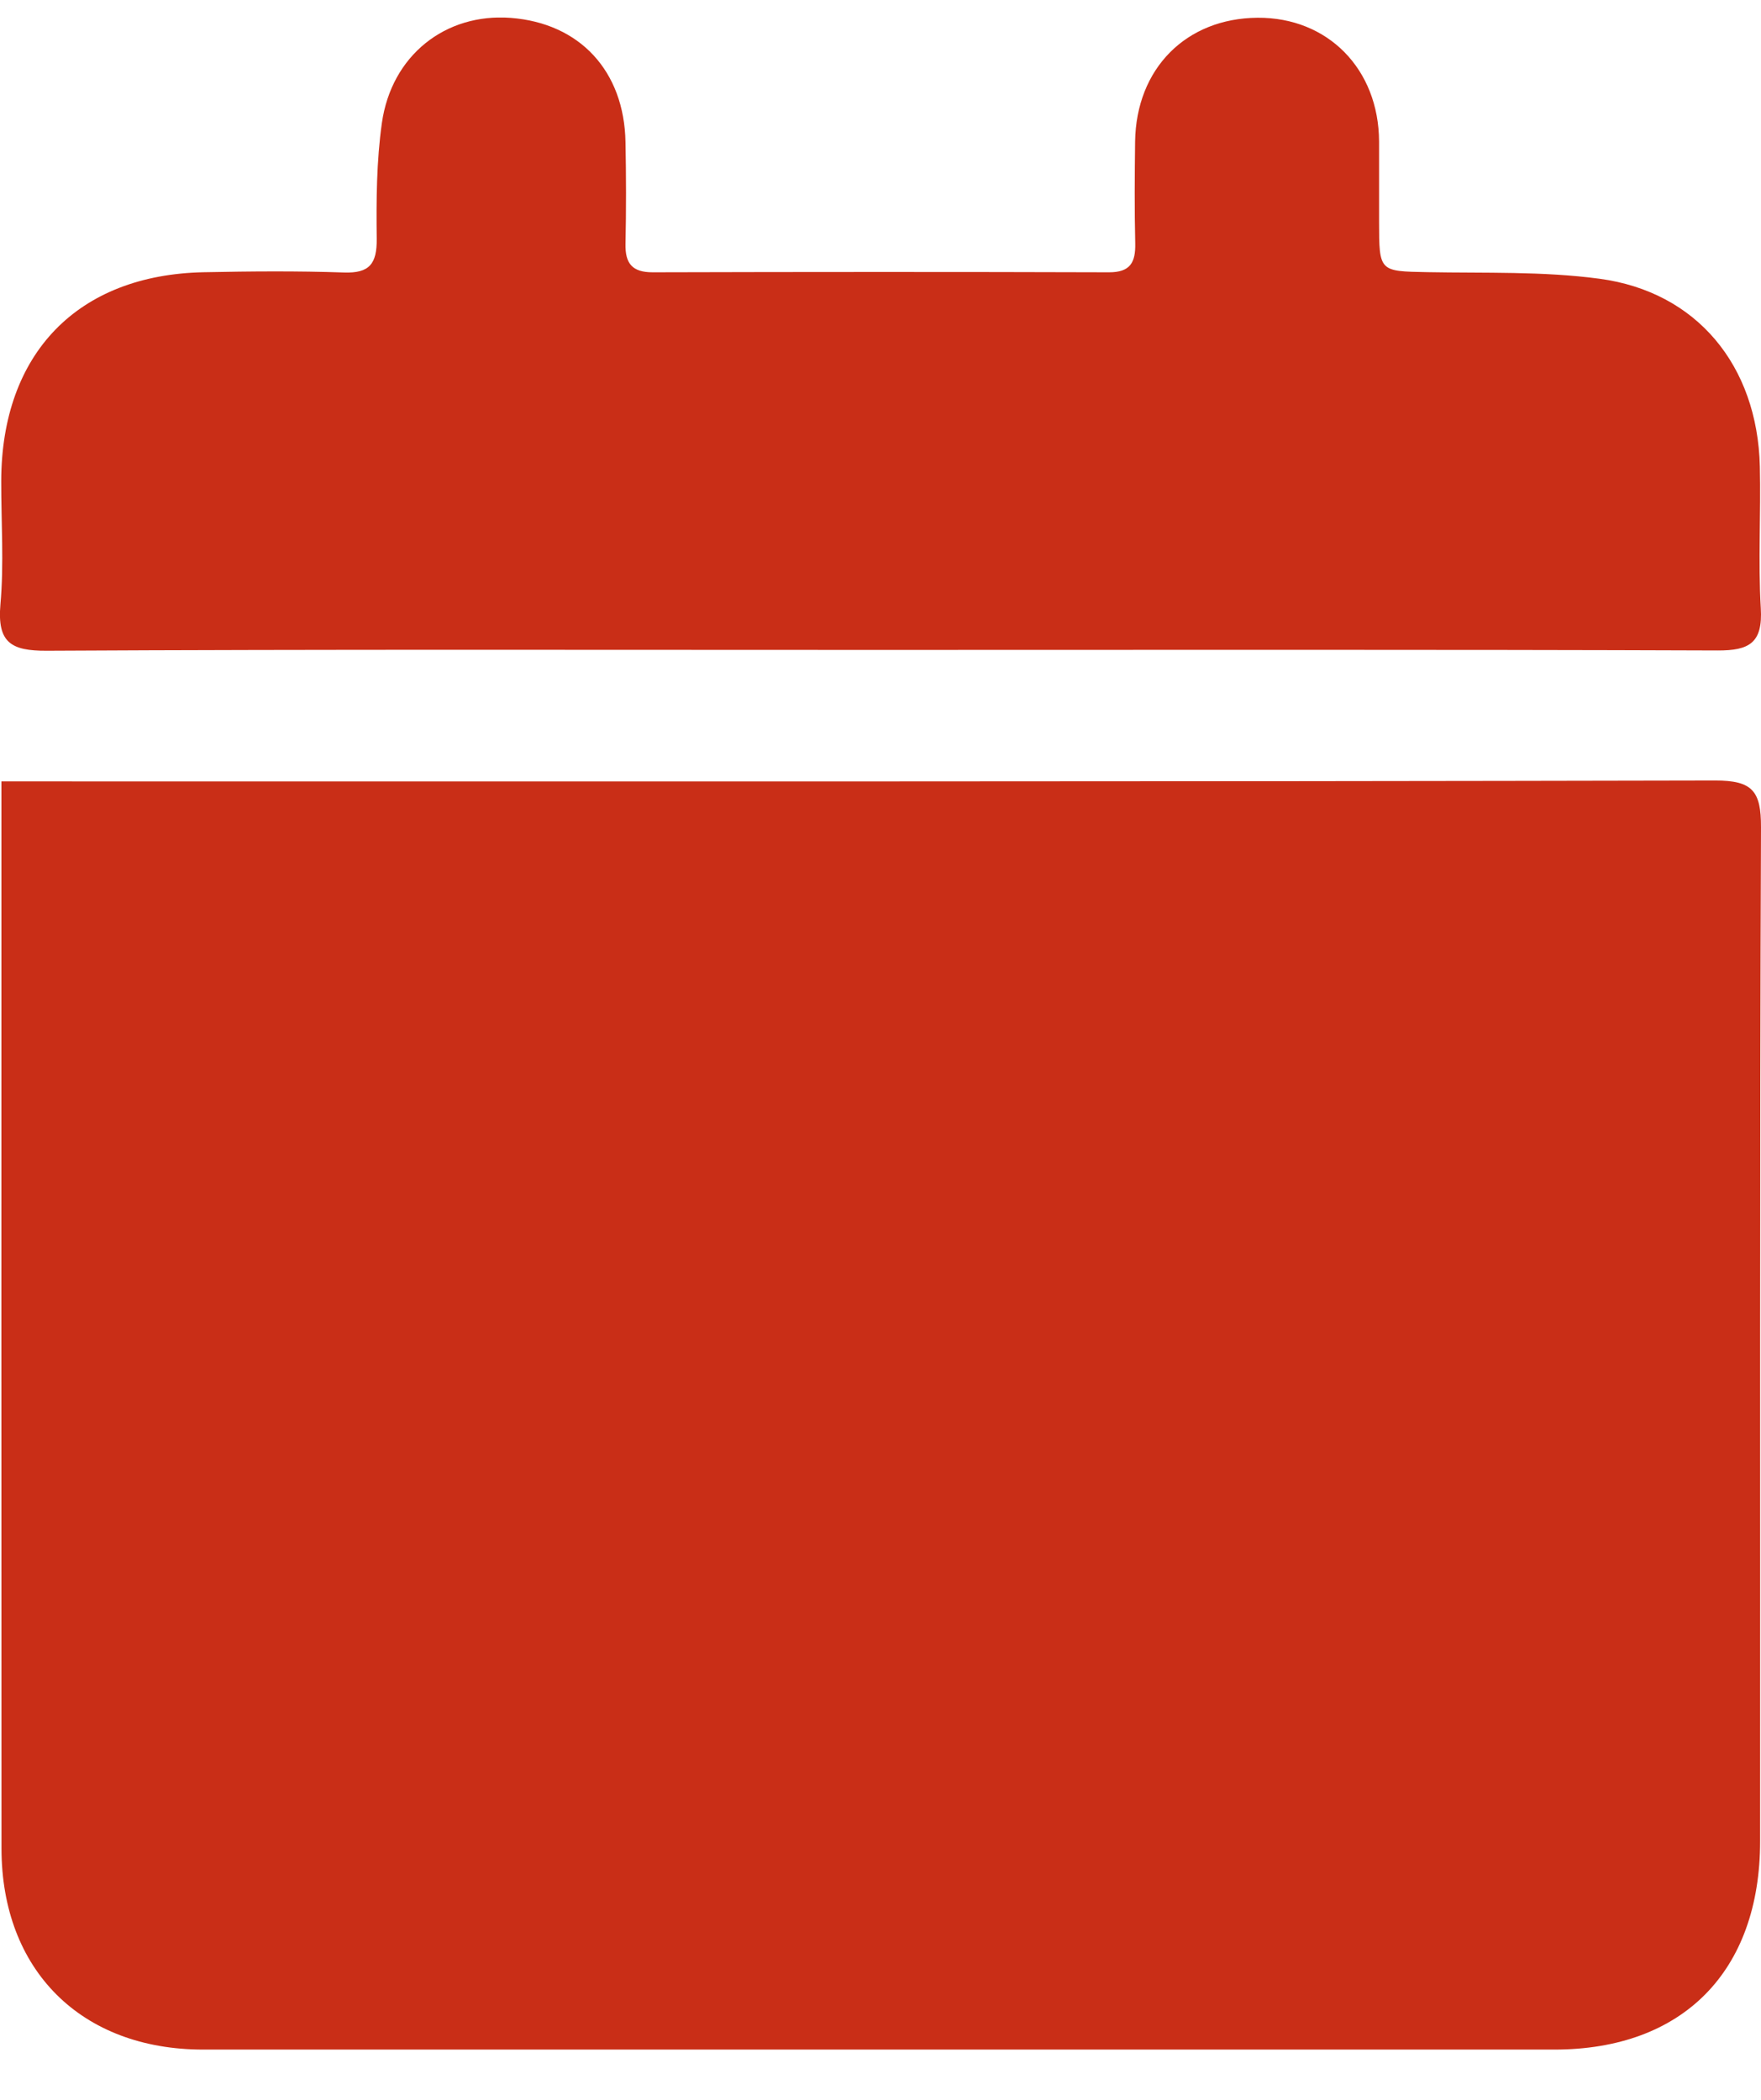 <svg width="26" height="31" viewBox="0 0 26 31" fill="none" xmlns="http://www.w3.org/2000/svg">
<g clip-path="url(#clip0_533_1186)">
<path d="M0.019 11.536C0.272 11.536 0.462 11.536 0.652 11.536C8.876 11.536 17.101 11.541 25.325 11.523C25.873 11.522 26.002 11.678 26 12.213C25.98 17.202 25.99 22.192 25.987 27.18C25.987 29.104 24.845 30.258 22.95 30.258C16.299 30.258 9.649 30.259 2.999 30.258C1.2 30.258 0.023 29.087 0.022 27.29C0.019 22.211 0.021 17.133 0.021 12.054C0.021 11.913 0.021 11.77 0.021 11.536H0.019Z" fill="#C92E17"/>
<path d="M12.944 9.595C8.859 9.595 4.774 9.585 0.689 9.607C0.164 9.609 -0.042 9.488 0.006 8.925C0.06 8.322 0.017 7.71 0.018 7.102C0.022 5.219 1.146 4.056 3.009 4.019C3.699 4.005 4.389 3.999 5.078 4.023C5.454 4.036 5.566 3.896 5.562 3.526C5.555 2.957 5.559 2.379 5.638 1.817C5.78 0.816 6.578 0.191 7.541 0.264C8.56 0.342 9.216 1.048 9.235 2.098C9.245 2.598 9.246 3.099 9.235 3.601C9.229 3.892 9.336 4.02 9.636 4.02C11.882 4.014 14.128 4.013 16.374 4.02C16.686 4.02 16.767 3.877 16.761 3.593C16.749 3.093 16.753 2.592 16.759 2.091C16.774 1.012 17.511 0.27 18.567 0.262C19.605 0.255 20.357 1.02 20.361 2.09C20.362 2.483 20.361 2.876 20.361 3.27C20.362 4.015 20.363 4.004 21.078 4.018C21.923 4.034 22.779 4.003 23.614 4.115C25.052 4.307 25.947 5.396 25.983 6.885C26 7.582 25.956 8.281 25.997 8.977C26.028 9.49 25.83 9.605 25.359 9.603C21.221 9.588 17.083 9.595 12.944 9.595Z" fill="#C92E17"/>
</g>
<defs>
<clipPath id="clip0_533_1186">
<rect width="26" height="30" fill="white" transform="translate(0 0.259)"/>
</clipPath>
</defs>
</svg>
